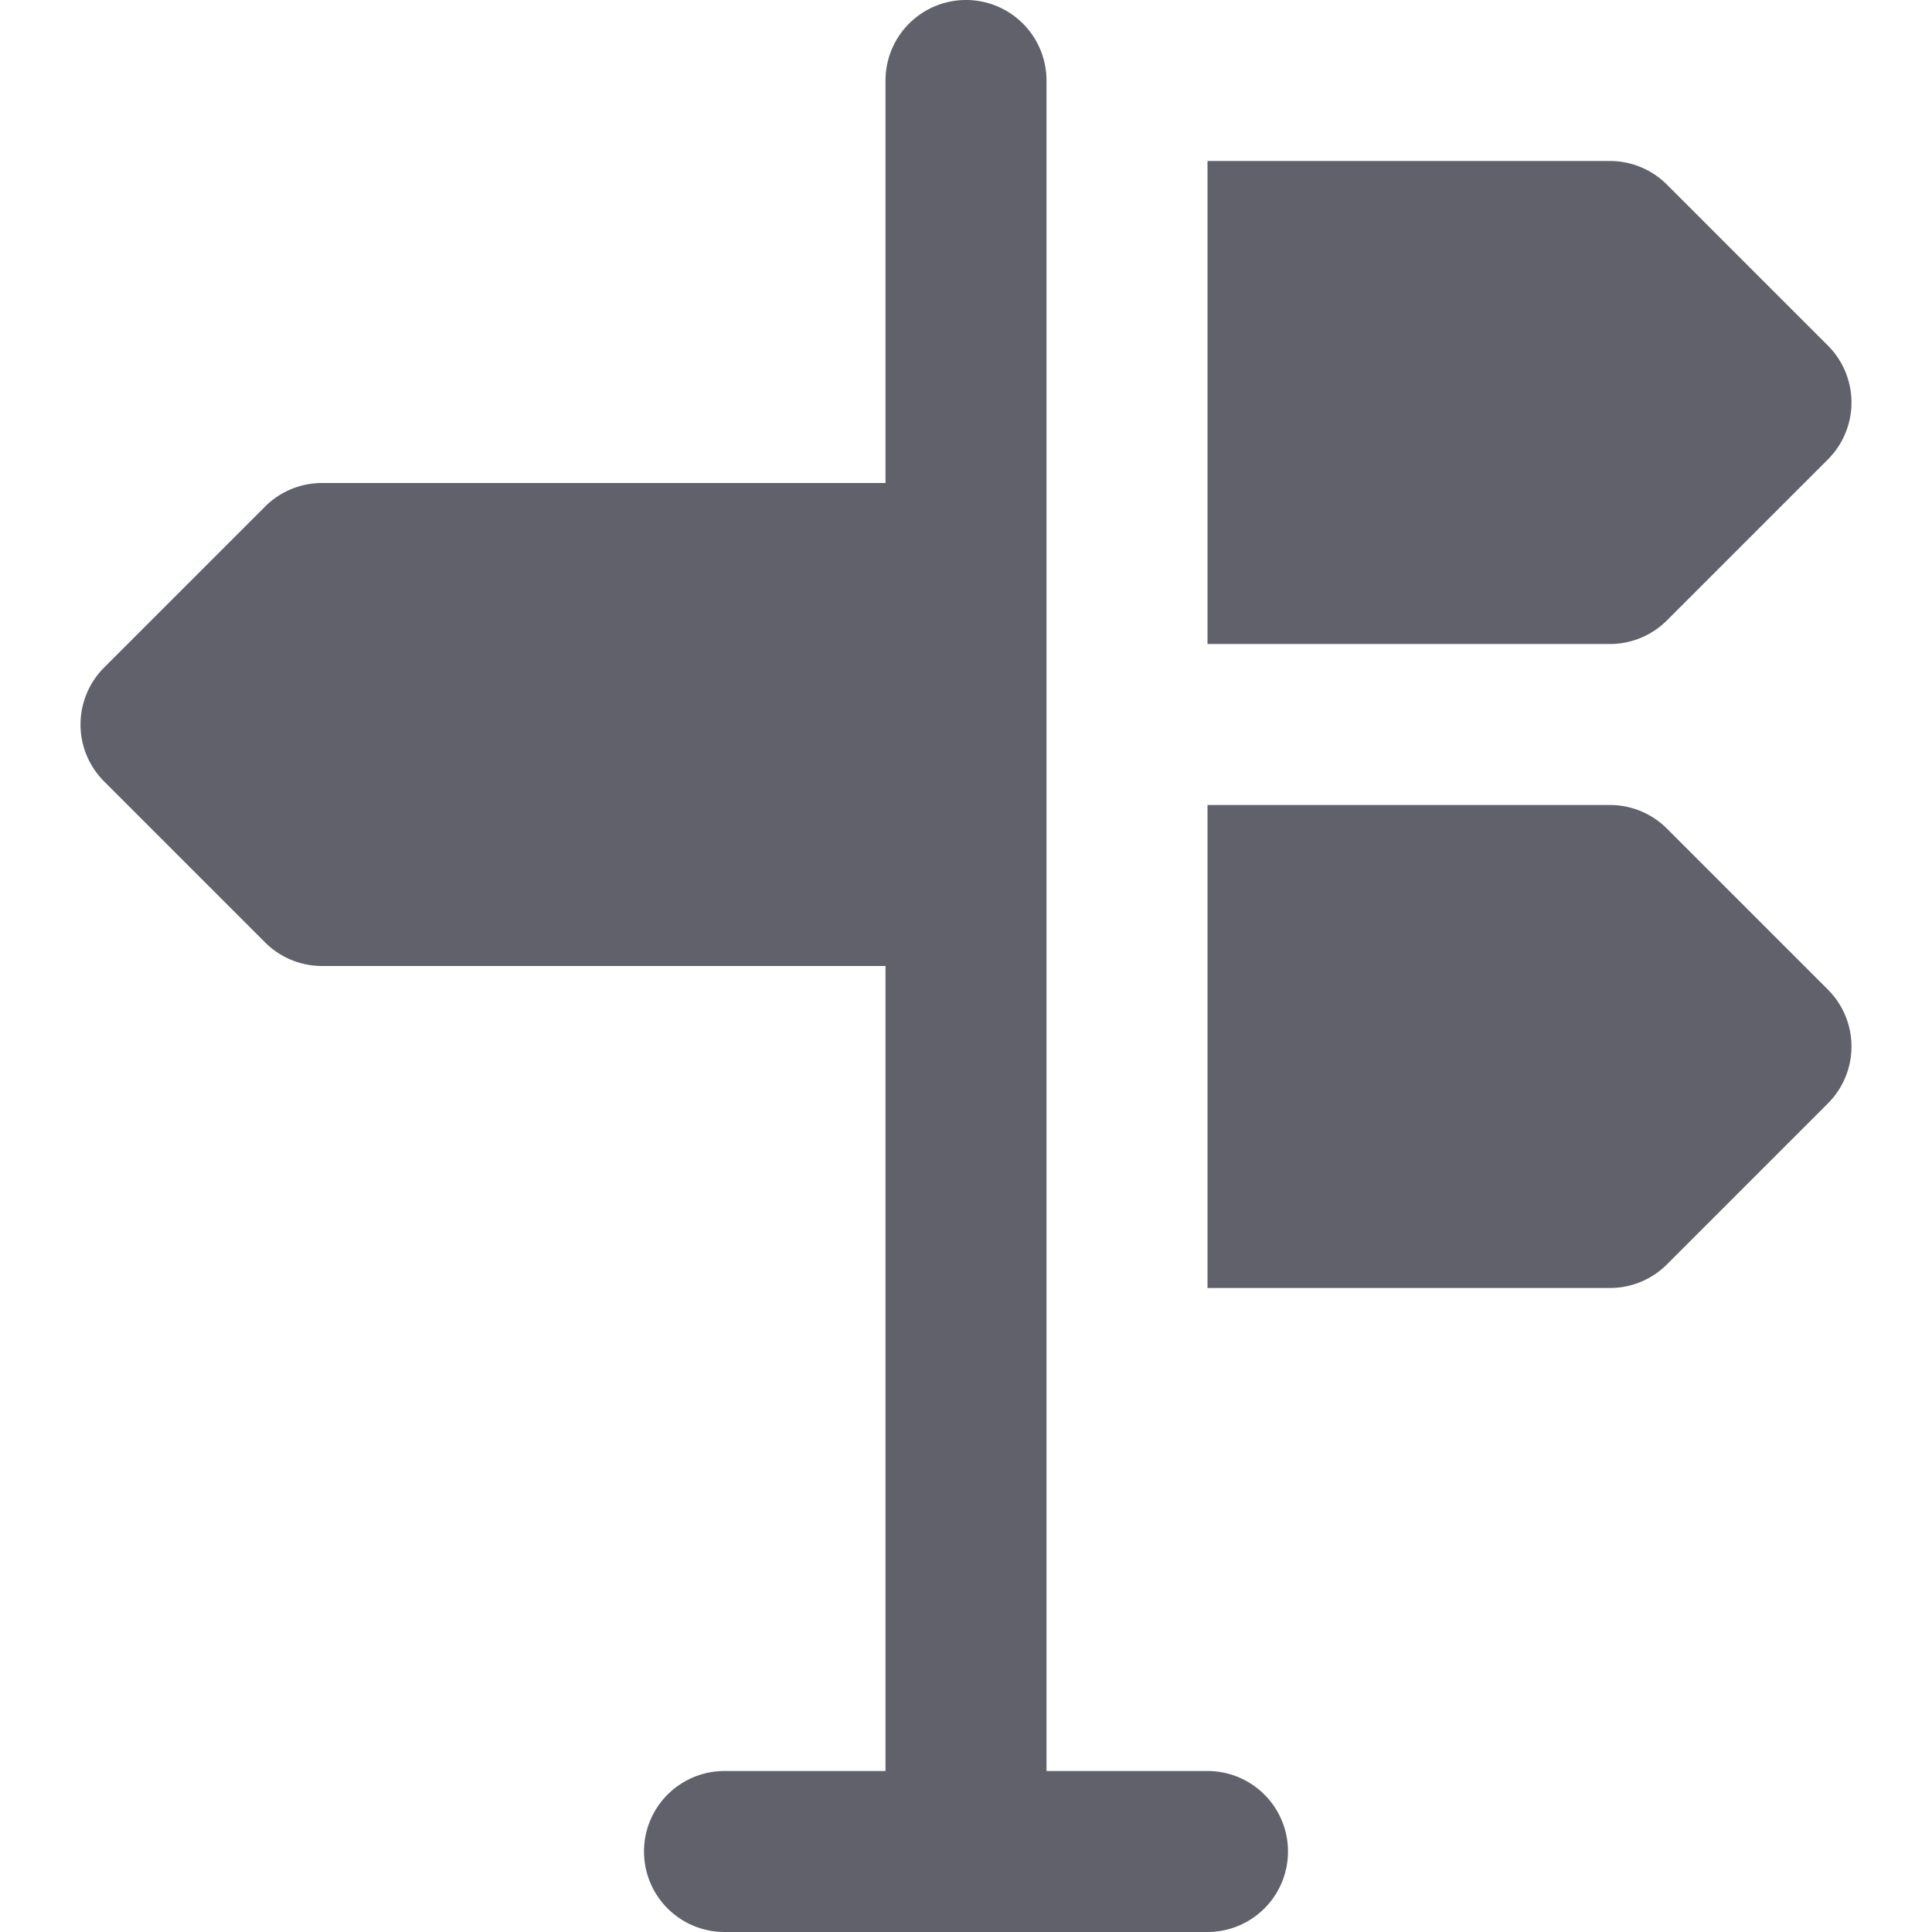 <svg xmlns="http://www.w3.org/2000/svg" height="24" width="24" viewBox="0 0 24 24"><path d="M15,8h5a1,1,0,0,0,.707-.293l2-2a1,1,0,0,0,0-1.414l-2-2A1,1,0,0,0,20,2H15Z" fill="#61616b" data-color="color-2"></path><path d="M15,22H13V1a1,1,0,0,0-2,0V6H4a1,1,0,0,0-.707.293l-2,2a1,1,0,0,0,0,1.414l2,2A1,1,0,0,0,4,12h7V22H9a1,1,0,0,0,0,2h6a1,1,0,0,0,0-2Z" fill="#61616b"></path><path d="M20.707,10.293A1,1,0,0,0,20,10H15v6h5a1,1,0,0,0,.707-.293l2-2a1,1,0,0,0,0-1.414Z" fill="#61616b" data-color="color-2"></path></svg>